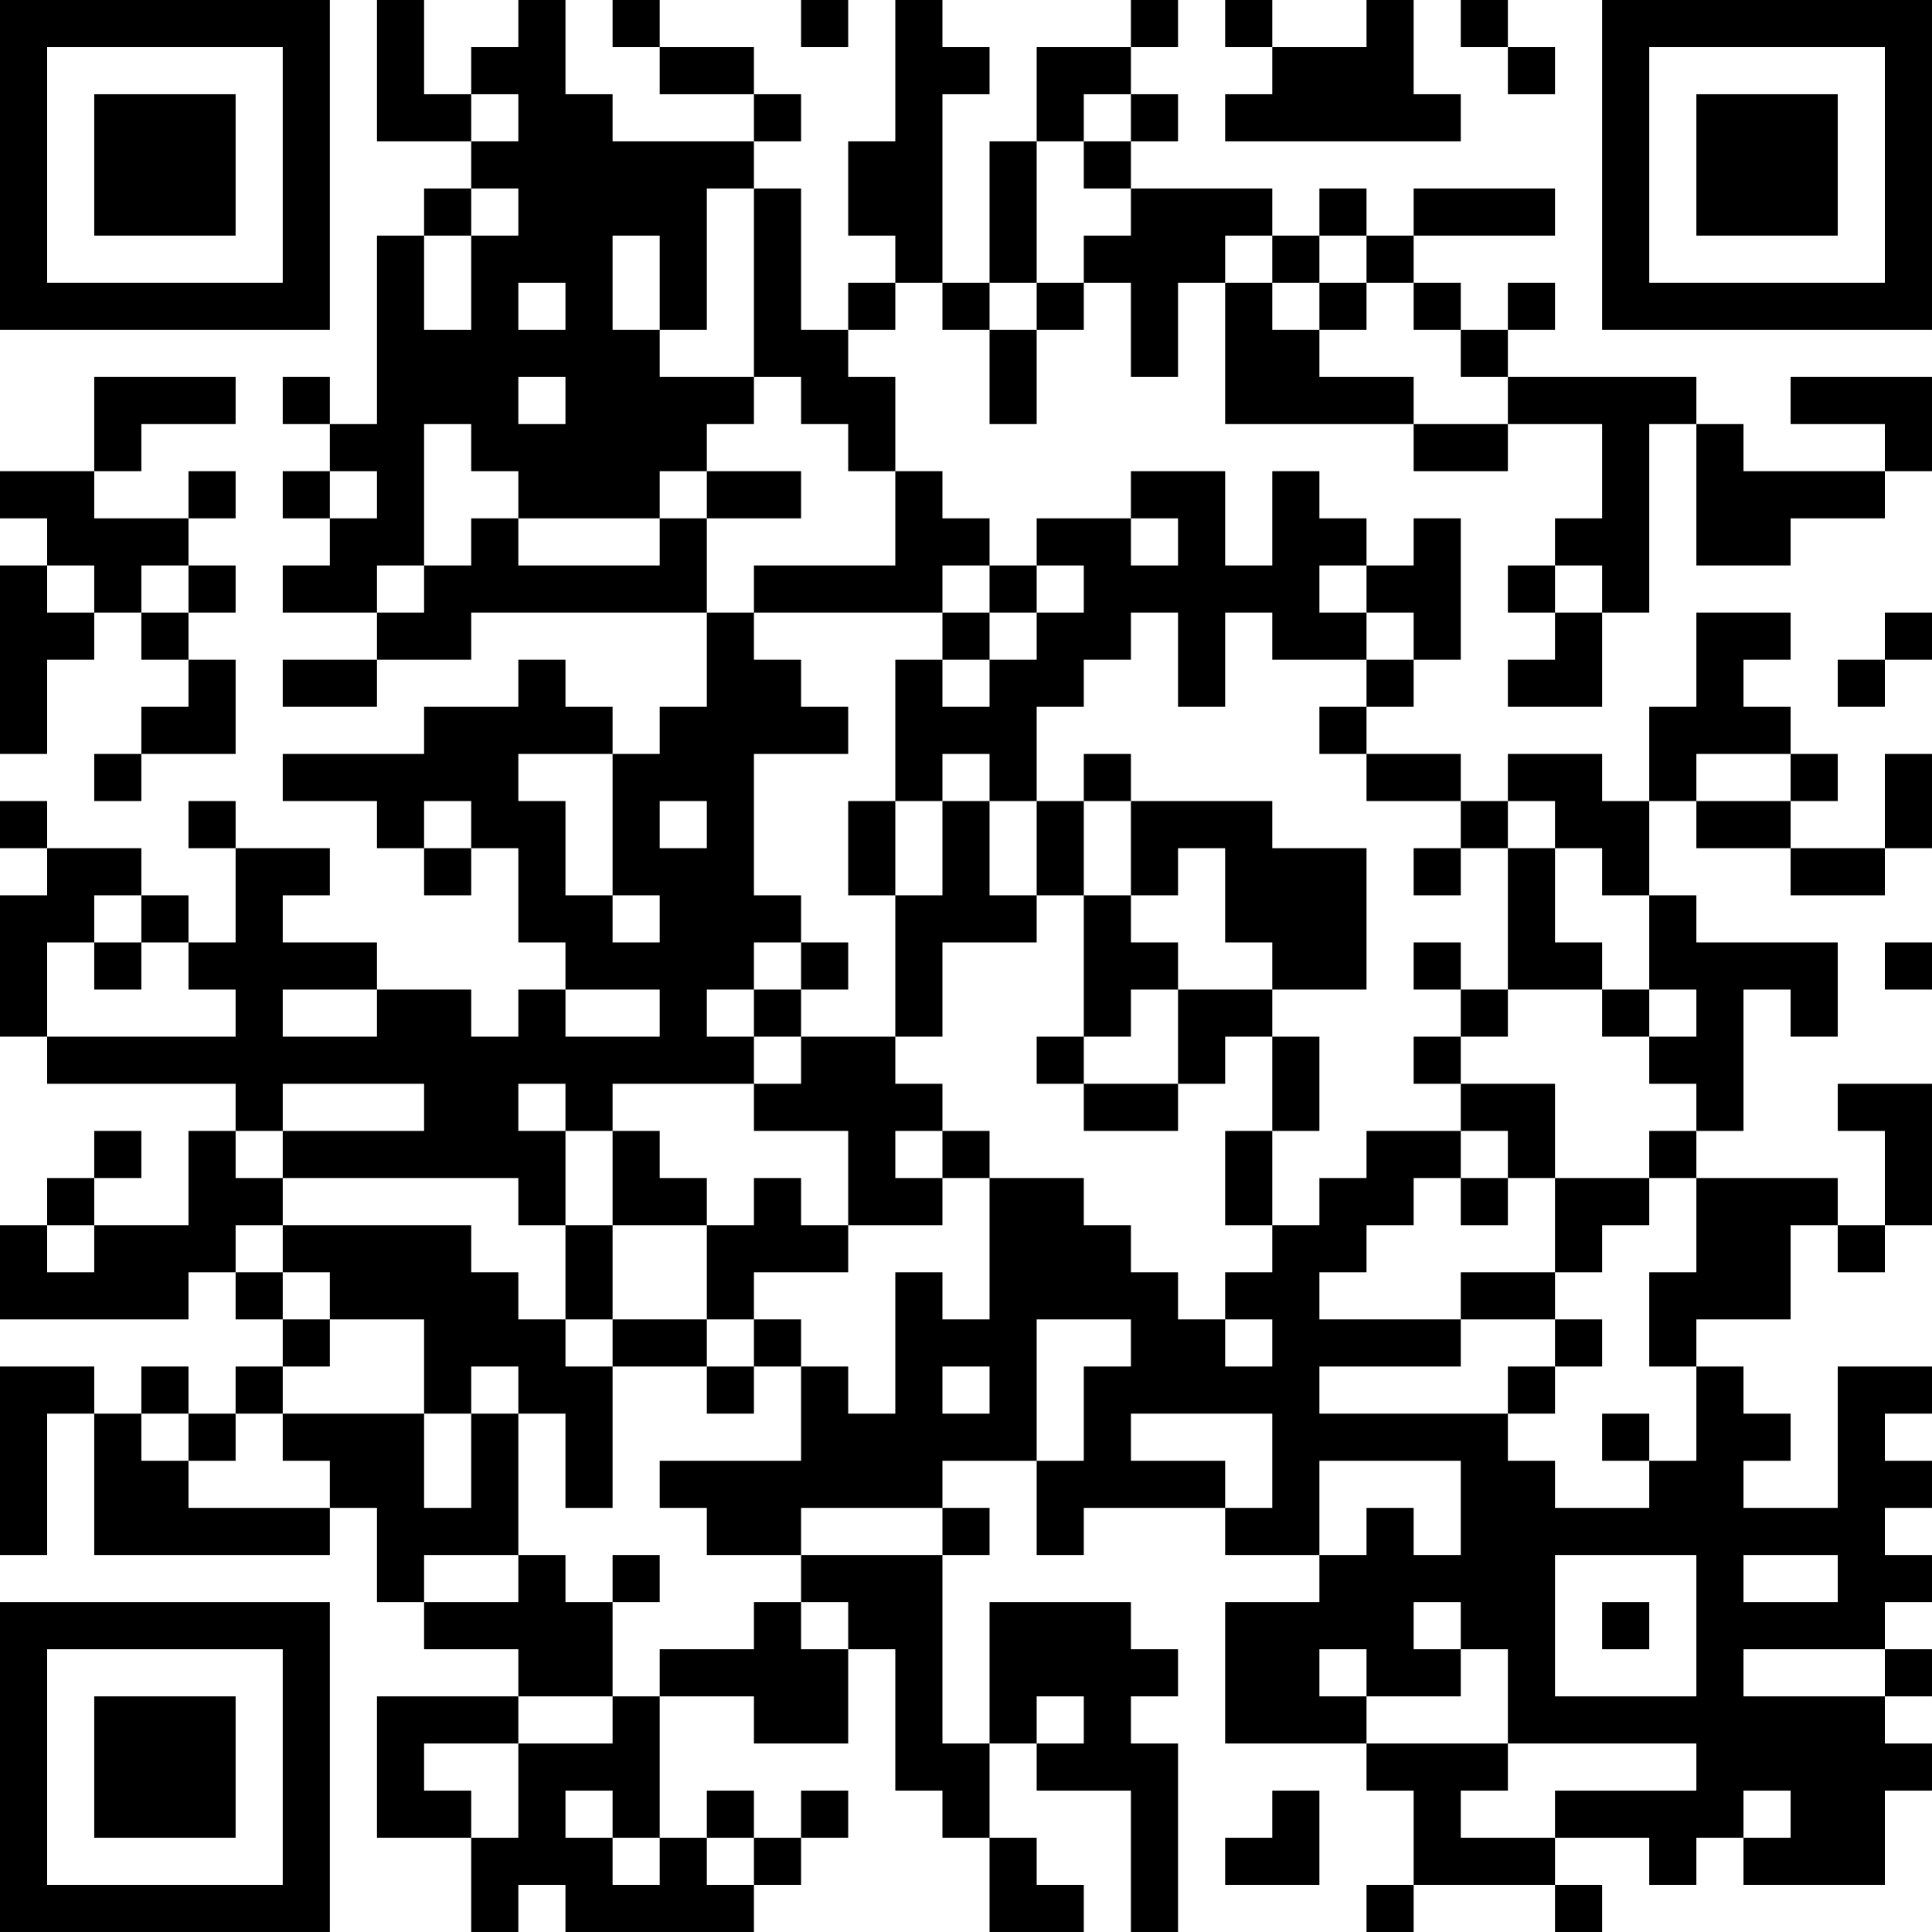 <?xml version="1.0" encoding="UTF-8"?>
<svg xmlns="http://www.w3.org/2000/svg" version="1.1" width="200" height="200" viewBox="0 0 200 200"><rect x="0" y="0" width="200" height="200" fill="#ffffff"/><g transform="scale(4.878)"><g transform="translate(0,0)"><path fill-rule="evenodd" d="M8 0L8 3L10 3L10 4L9 4L9 5L8 5L8 9L7 9L7 8L6 8L6 9L7 9L7 10L6 10L6 11L7 11L7 12L6 12L6 13L8 13L8 14L6 14L6 15L8 15L8 14L10 14L10 13L15 13L15 15L14 15L14 16L13 16L13 15L12 15L12 14L11 14L11 15L9 15L9 16L6 16L6 17L8 17L8 18L9 18L9 19L10 19L10 18L11 18L11 20L12 20L12 21L11 21L11 22L10 22L10 21L8 21L8 20L6 20L6 19L7 19L7 18L5 18L5 17L4 17L4 18L5 18L5 20L4 20L4 19L3 19L3 18L1 18L1 17L0 17L0 18L1 18L1 19L0 19L0 22L1 22L1 23L5 23L5 24L4 24L4 26L2 26L2 25L3 25L3 24L2 24L2 25L1 25L1 26L0 26L0 28L4 28L4 27L5 27L5 28L6 28L6 29L5 29L5 30L4 30L4 29L3 29L3 30L2 30L2 29L0 29L0 33L1 33L1 30L2 30L2 33L7 33L7 32L8 32L8 34L9 34L9 35L11 35L11 36L8 36L8 39L10 39L10 41L11 41L11 40L12 40L12 41L16 41L16 40L17 40L17 39L18 39L18 38L17 38L17 39L16 39L16 38L15 38L15 39L14 39L14 36L16 36L16 37L18 37L18 35L19 35L19 38L20 38L20 39L21 39L21 41L23 41L23 40L22 40L22 39L21 39L21 37L22 37L22 38L24 38L24 41L25 41L25 37L24 37L24 36L25 36L25 35L24 35L24 34L21 34L21 37L20 37L20 33L21 33L21 32L20 32L20 31L22 31L22 33L23 33L23 32L26 32L26 33L28 33L28 34L26 34L26 37L29 37L29 38L30 38L30 40L29 40L29 41L30 41L30 40L33 40L33 41L34 41L34 40L33 40L33 39L35 39L35 40L36 40L36 39L37 39L37 40L40 40L40 38L41 38L41 37L40 37L40 36L41 36L41 35L40 35L40 34L41 34L41 33L40 33L40 32L41 32L41 31L40 31L40 30L41 30L41 29L39 29L39 32L37 32L37 31L38 31L38 30L37 30L37 29L36 29L36 28L38 28L38 26L39 26L39 27L40 27L40 26L41 26L41 23L39 23L39 24L40 24L40 26L39 26L39 25L36 25L36 24L37 24L37 21L38 21L38 22L39 22L39 20L36 20L36 19L35 19L35 17L36 17L36 18L38 18L38 19L40 19L40 18L41 18L41 16L40 16L40 18L38 18L38 17L39 17L39 16L38 16L38 15L37 15L37 14L38 14L38 13L36 13L36 15L35 15L35 17L34 17L34 16L32 16L32 17L31 17L31 16L29 16L29 15L30 15L30 14L31 14L31 11L30 11L30 12L29 12L29 11L28 11L28 10L27 10L27 12L26 12L26 10L24 10L24 11L22 11L22 12L21 12L21 11L20 11L20 10L19 10L19 8L18 8L18 7L19 7L19 6L20 6L20 7L21 7L21 9L22 9L22 7L23 7L23 6L24 6L24 8L25 8L25 6L26 6L26 9L30 9L30 10L32 10L32 9L34 9L34 11L33 11L33 12L32 12L32 13L33 13L33 14L32 14L32 15L34 15L34 13L35 13L35 9L36 9L36 12L38 12L38 11L40 11L40 10L41 10L41 8L38 8L38 9L40 9L40 10L37 10L37 9L36 9L36 8L32 8L32 7L33 7L33 6L32 6L32 7L31 7L31 6L30 6L30 5L33 5L33 4L30 4L30 5L29 5L29 4L28 4L28 5L27 5L27 4L24 4L24 3L25 3L25 2L24 2L24 1L25 1L25 0L24 0L24 1L22 1L22 3L21 3L21 6L20 6L20 2L21 2L21 1L20 1L20 0L19 0L19 3L18 3L18 5L19 5L19 6L18 6L18 7L17 7L17 4L16 4L16 3L17 3L17 2L16 2L16 1L14 1L14 0L13 0L13 1L14 1L14 2L16 2L16 3L13 3L13 2L12 2L12 0L11 0L11 1L10 1L10 2L9 2L9 0ZM17 0L17 1L18 1L18 0ZM26 0L26 1L27 1L27 2L26 2L26 3L31 3L31 2L30 2L30 0L29 0L29 1L27 1L27 0ZM31 0L31 1L32 1L32 2L33 2L33 1L32 1L32 0ZM10 2L10 3L11 3L11 2ZM23 2L23 3L22 3L22 6L21 6L21 7L22 7L22 6L23 6L23 5L24 5L24 4L23 4L23 3L24 3L24 2ZM10 4L10 5L9 5L9 7L10 7L10 5L11 5L11 4ZM15 4L15 7L14 7L14 5L13 5L13 7L14 7L14 8L16 8L16 9L15 9L15 10L14 10L14 11L11 11L11 10L10 10L10 9L9 9L9 12L8 12L8 13L9 13L9 12L10 12L10 11L11 11L11 12L14 12L14 11L15 11L15 13L16 13L16 14L17 14L17 15L18 15L18 16L16 16L16 19L17 19L17 20L16 20L16 21L15 21L15 22L16 22L16 23L13 23L13 24L12 24L12 23L11 23L11 24L12 24L12 26L11 26L11 25L6 25L6 24L9 24L9 23L6 23L6 24L5 24L5 25L6 25L6 26L5 26L5 27L6 27L6 28L7 28L7 29L6 29L6 30L5 30L5 31L4 31L4 30L3 30L3 31L4 31L4 32L7 32L7 31L6 31L6 30L9 30L9 32L10 32L10 30L11 30L11 33L9 33L9 34L11 34L11 33L12 33L12 34L13 34L13 36L11 36L11 37L9 37L9 38L10 38L10 39L11 39L11 37L13 37L13 36L14 36L14 35L16 35L16 34L17 34L17 35L18 35L18 34L17 34L17 33L20 33L20 32L17 32L17 33L15 33L15 32L14 32L14 31L17 31L17 29L18 29L18 30L19 30L19 27L20 27L20 28L21 28L21 25L23 25L23 26L24 26L24 27L25 27L25 28L26 28L26 29L27 29L27 28L26 28L26 27L27 27L27 26L28 26L28 25L29 25L29 24L31 24L31 25L30 25L30 26L29 26L29 27L28 27L28 28L31 28L31 29L28 29L28 30L32 30L32 31L33 31L33 32L35 32L35 31L36 31L36 29L35 29L35 27L36 27L36 25L35 25L35 24L36 24L36 23L35 23L35 22L36 22L36 21L35 21L35 19L34 19L34 18L33 18L33 17L32 17L32 18L31 18L31 17L29 17L29 16L28 16L28 15L29 15L29 14L30 14L30 13L29 13L29 12L28 12L28 13L29 13L29 14L27 14L27 13L26 13L26 15L25 15L25 13L24 13L24 14L23 14L23 15L22 15L22 17L21 17L21 16L20 16L20 17L19 17L19 14L20 14L20 15L21 15L21 14L22 14L22 13L23 13L23 12L22 12L22 13L21 13L21 12L20 12L20 13L16 13L16 12L19 12L19 10L18 10L18 9L17 9L17 8L16 8L16 4ZM26 5L26 6L27 6L27 7L28 7L28 8L30 8L30 9L32 9L32 8L31 8L31 7L30 7L30 6L29 6L29 5L28 5L28 6L27 6L27 5ZM11 6L11 7L12 7L12 6ZM28 6L28 7L29 7L29 6ZM2 8L2 10L0 10L0 11L1 11L1 12L0 12L0 16L1 16L1 14L2 14L2 13L3 13L3 14L4 14L4 15L3 15L3 16L2 16L2 17L3 17L3 16L5 16L5 14L4 14L4 13L5 13L5 12L4 12L4 11L5 11L5 10L4 10L4 11L2 11L2 10L3 10L3 9L5 9L5 8ZM11 8L11 9L12 9L12 8ZM7 10L7 11L8 11L8 10ZM15 10L15 11L17 11L17 10ZM24 11L24 12L25 12L25 11ZM1 12L1 13L2 13L2 12ZM3 12L3 13L4 13L4 12ZM33 12L33 13L34 13L34 12ZM20 13L20 14L21 14L21 13ZM40 13L40 14L39 14L39 15L40 15L40 14L41 14L41 13ZM11 16L11 17L12 17L12 19L13 19L13 20L14 20L14 19L13 19L13 16ZM23 16L23 17L22 17L22 19L21 19L21 17L20 17L20 19L19 19L19 17L18 17L18 19L19 19L19 22L17 22L17 21L18 21L18 20L17 20L17 21L16 21L16 22L17 22L17 23L16 23L16 24L18 24L18 26L17 26L17 25L16 25L16 26L15 26L15 25L14 25L14 24L13 24L13 26L12 26L12 28L11 28L11 27L10 27L10 26L6 26L6 27L7 27L7 28L9 28L9 30L10 30L10 29L11 29L11 30L12 30L12 32L13 32L13 29L15 29L15 30L16 30L16 29L17 29L17 28L16 28L16 27L18 27L18 26L20 26L20 25L21 25L21 24L20 24L20 23L19 23L19 22L20 22L20 20L22 20L22 19L23 19L23 22L22 22L22 23L23 23L23 24L25 24L25 23L26 23L26 22L27 22L27 24L26 24L26 26L27 26L27 24L28 24L28 22L27 22L27 21L29 21L29 18L27 18L27 17L24 17L24 16ZM36 16L36 17L38 17L38 16ZM9 17L9 18L10 18L10 17ZM14 17L14 18L15 18L15 17ZM23 17L23 19L24 19L24 20L25 20L25 21L24 21L24 22L23 22L23 23L25 23L25 21L27 21L27 20L26 20L26 18L25 18L25 19L24 19L24 17ZM30 18L30 19L31 19L31 18ZM32 18L32 21L31 21L31 20L30 20L30 21L31 21L31 22L30 22L30 23L31 23L31 24L32 24L32 25L31 25L31 26L32 26L32 25L33 25L33 27L31 27L31 28L33 28L33 29L32 29L32 30L33 30L33 29L34 29L34 28L33 28L33 27L34 27L34 26L35 26L35 25L33 25L33 23L31 23L31 22L32 22L32 21L34 21L34 22L35 22L35 21L34 21L34 20L33 20L33 18ZM2 19L2 20L1 20L1 22L5 22L5 21L4 21L4 20L3 20L3 19ZM2 20L2 21L3 21L3 20ZM40 20L40 21L41 21L41 20ZM6 21L6 22L8 22L8 21ZM12 21L12 22L14 22L14 21ZM19 24L19 25L20 25L20 24ZM1 26L1 27L2 27L2 26ZM13 26L13 28L12 28L12 29L13 29L13 28L15 28L15 29L16 29L16 28L15 28L15 26ZM22 28L22 31L23 31L23 29L24 29L24 28ZM20 29L20 30L21 30L21 29ZM24 30L24 31L26 31L26 32L27 32L27 30ZM34 30L34 31L35 31L35 30ZM28 31L28 33L29 33L29 32L30 32L30 33L31 33L31 31ZM13 33L13 34L14 34L14 33ZM33 33L33 36L36 36L36 33ZM37 33L37 34L39 34L39 33ZM30 34L30 35L31 35L31 36L29 36L29 35L28 35L28 36L29 36L29 37L32 37L32 38L31 38L31 39L33 39L33 38L36 38L36 37L32 37L32 35L31 35L31 34ZM34 34L34 35L35 35L35 34ZM37 35L37 36L40 36L40 35ZM22 36L22 37L23 37L23 36ZM12 38L12 39L13 39L13 40L14 40L14 39L13 39L13 38ZM27 38L27 39L26 39L26 40L28 40L28 38ZM37 38L37 39L38 39L38 38ZM15 39L15 40L16 40L16 39ZM0 0L0 7L7 7L7 0ZM1 1L1 6L6 6L6 1ZM2 2L2 5L5 5L5 2ZM34 0L34 7L41 7L41 0ZM35 1L35 6L40 6L40 1ZM36 2L36 5L39 5L39 2ZM0 34L0 41L7 41L7 34ZM1 35L1 40L6 40L6 35ZM2 36L2 39L5 39L5 36Z" fill="#000000"/></g></g></svg>
